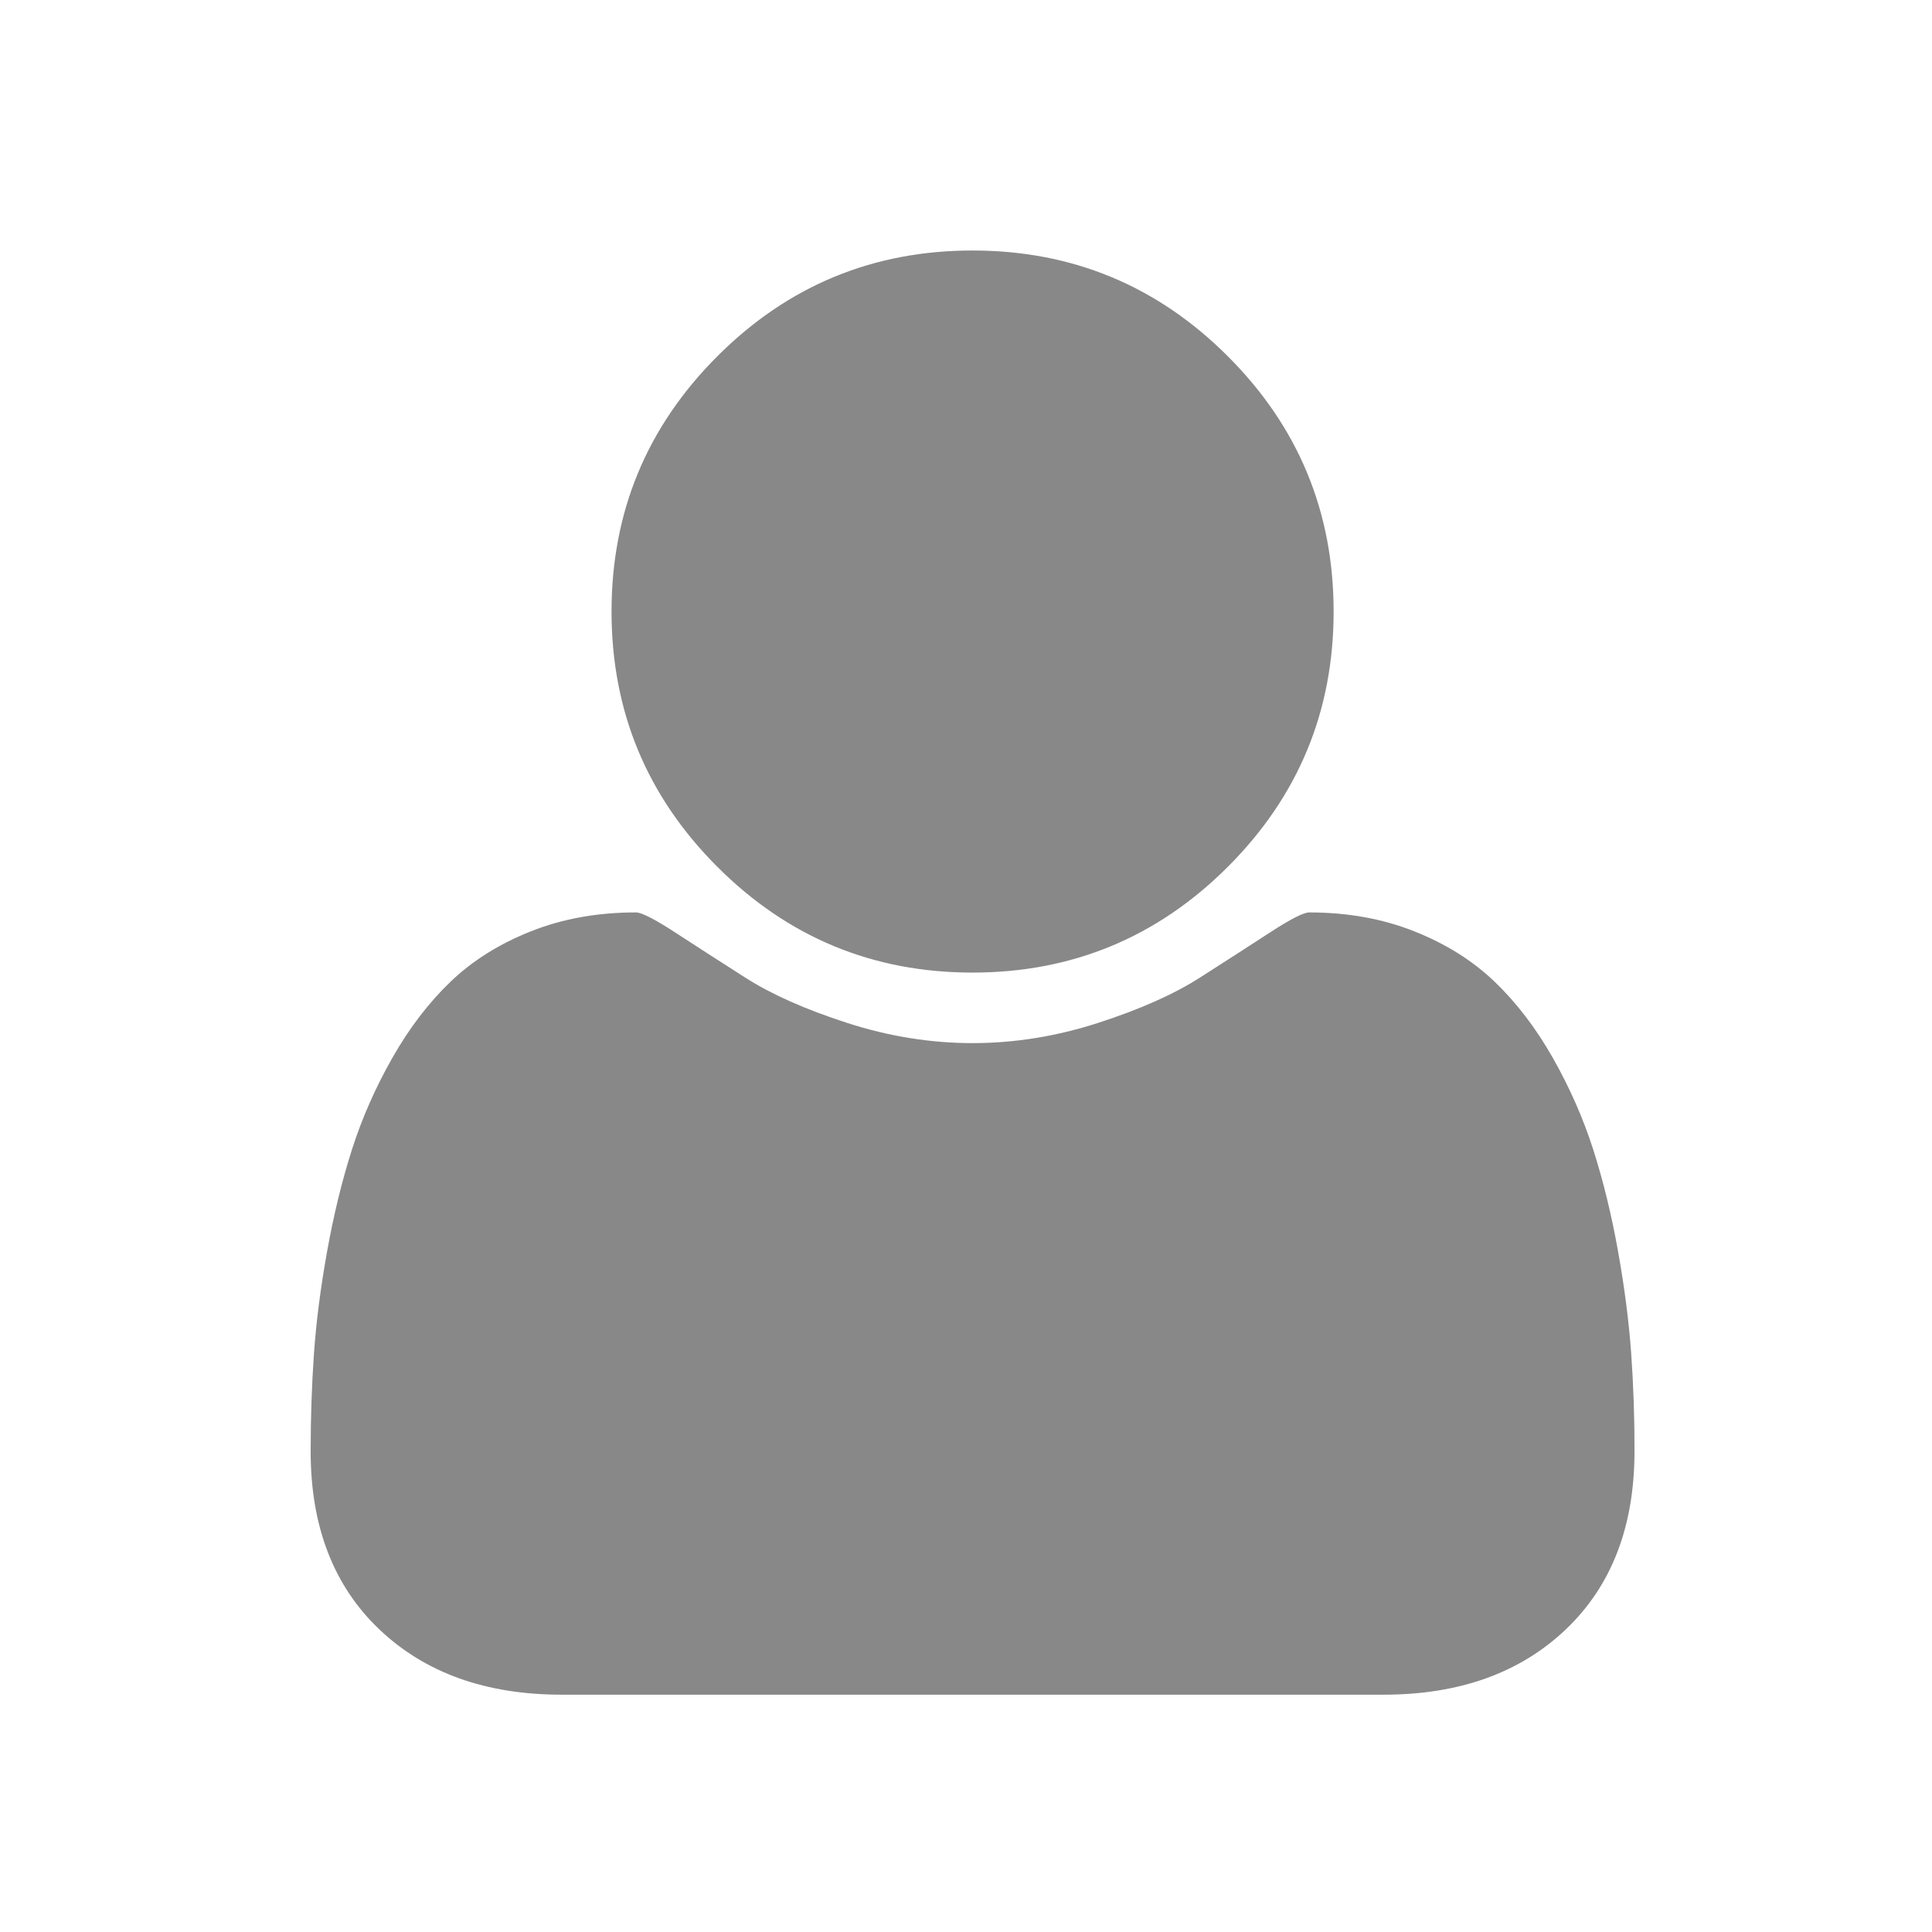 <svg width="16" height="16" viewBox="0 0 1024 1024" xmlns="http://www.w3.org/2000/svg"><path fill="#888" d="M164.655 68.977zm701.666 700.172q0 59.804-36.377 94.437t-96.684 34.632H297.716q-60.293 0-96.684-34.632t-36.377-94.437q0-26.414 1.744-51.573t6.977-54.321 13.2-54.069 21.432-48.586 30.892-40.367 42.614-26.665 55.563-9.963q4.479 0 20.931 10.717t37.131 23.916 53.819 23.916 66.531 10.717 66.531-10.717 53.819-23.916 37.131-23.916 20.931-10.717q30.405 0 55.563 9.963t42.614 26.665 30.893 40.367 21.432 48.586 13.2 54.069 6.977 54.321 1.744 51.573zM706.846 324.131q0 79.242-56.065 135.292t-135.293 56.065-135.293-56.065-56.065-135.292 56.065-135.293 135.293-56.065 135.293 56.065 56.065 135.293z"/></svg>
